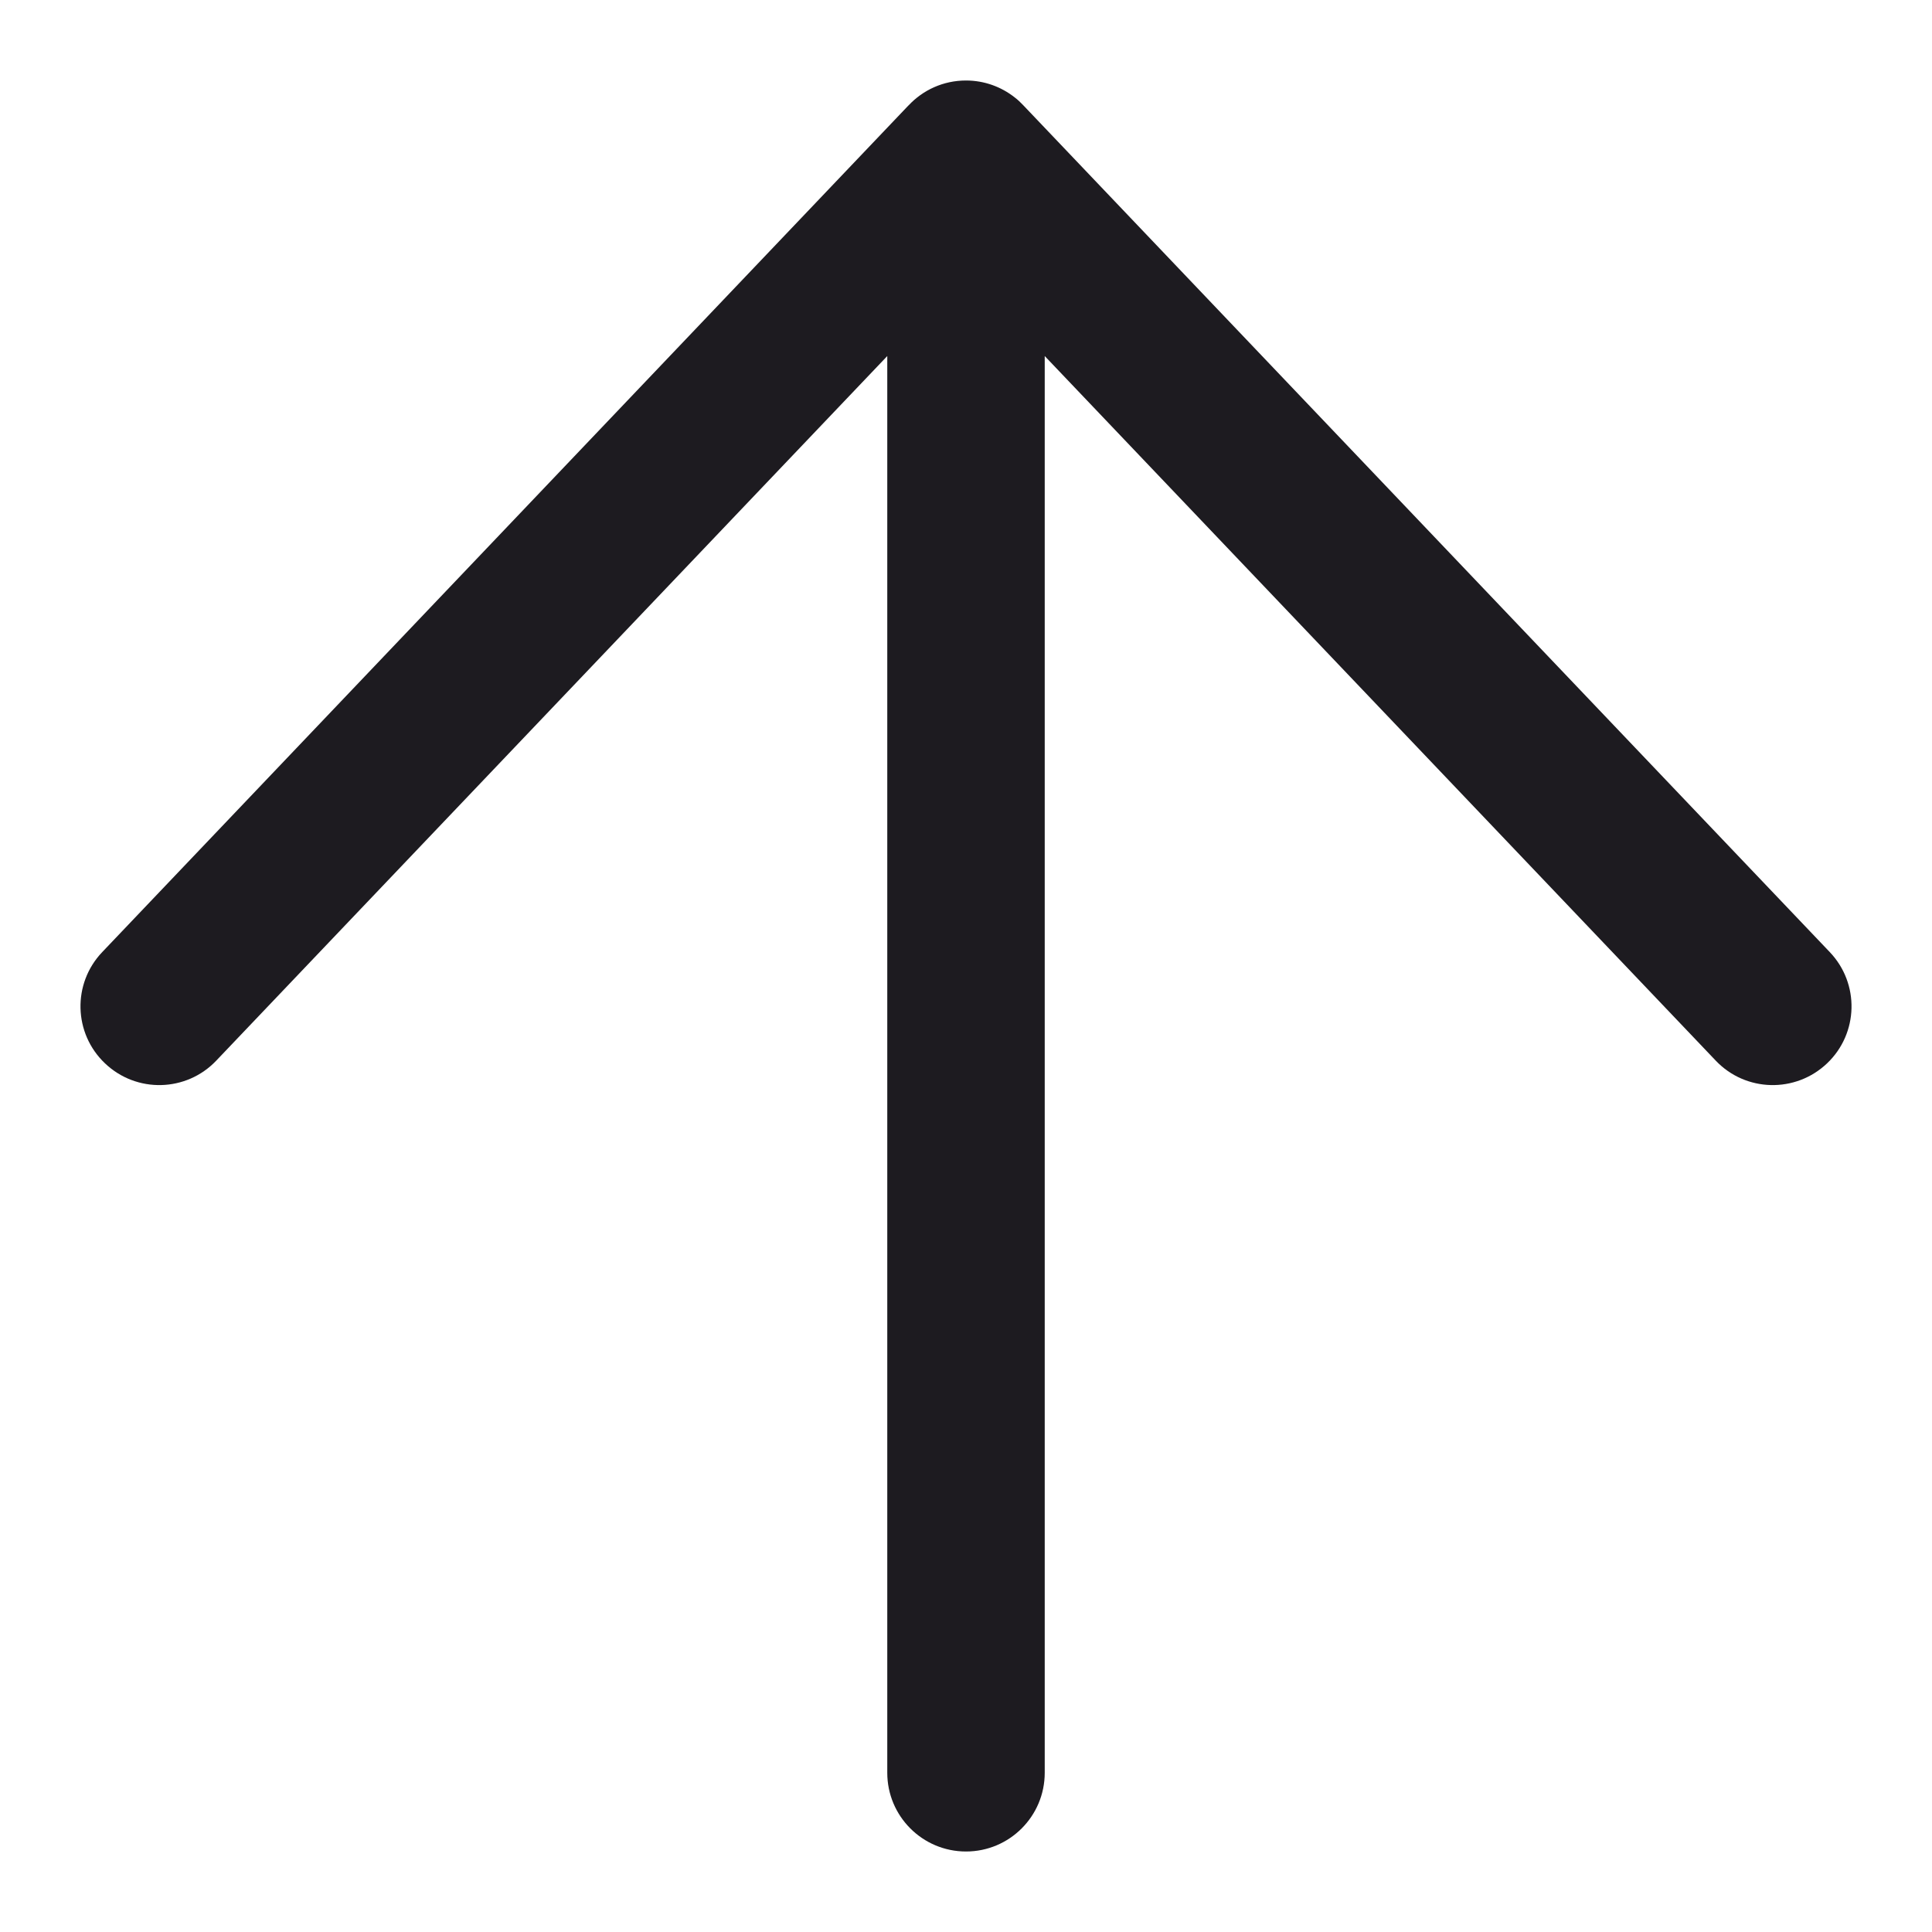 <svg width="24" height="24" viewBox="0 0 24 24" fill="none" xmlns="http://www.w3.org/2000/svg">
<g clip-path="url(#clip0_1_2419)">
<path d="M12 1C12.228 1 12.439 1.079 12.605 1.21C12.642 1.238 12.676 1.27 12.708 1.304L22.73 11.827C23.103 12.218 23.088 12.837 22.697 13.209C22.305 13.582 21.686 13.567 21.314 13.176L12.978 4.423V22.022C12.978 22.562 12.54 23 12 23C11.46 23 11.022 22.562 11.022 22.022V4.423L2.686 13.176C2.314 13.567 1.695 13.582 1.304 13.209C0.912 12.837 0.897 12.218 1.27 11.827L11.285 1.31L11.286 1.31C11.464 1.119 11.718 1 12 1Z" fill="#1D1B20"/>
</g>
<defs>
<clipPath id="clip0_1_2419">
<rect width="24" height="24" fill="white"/>
</clipPath>
</defs>
</svg>
